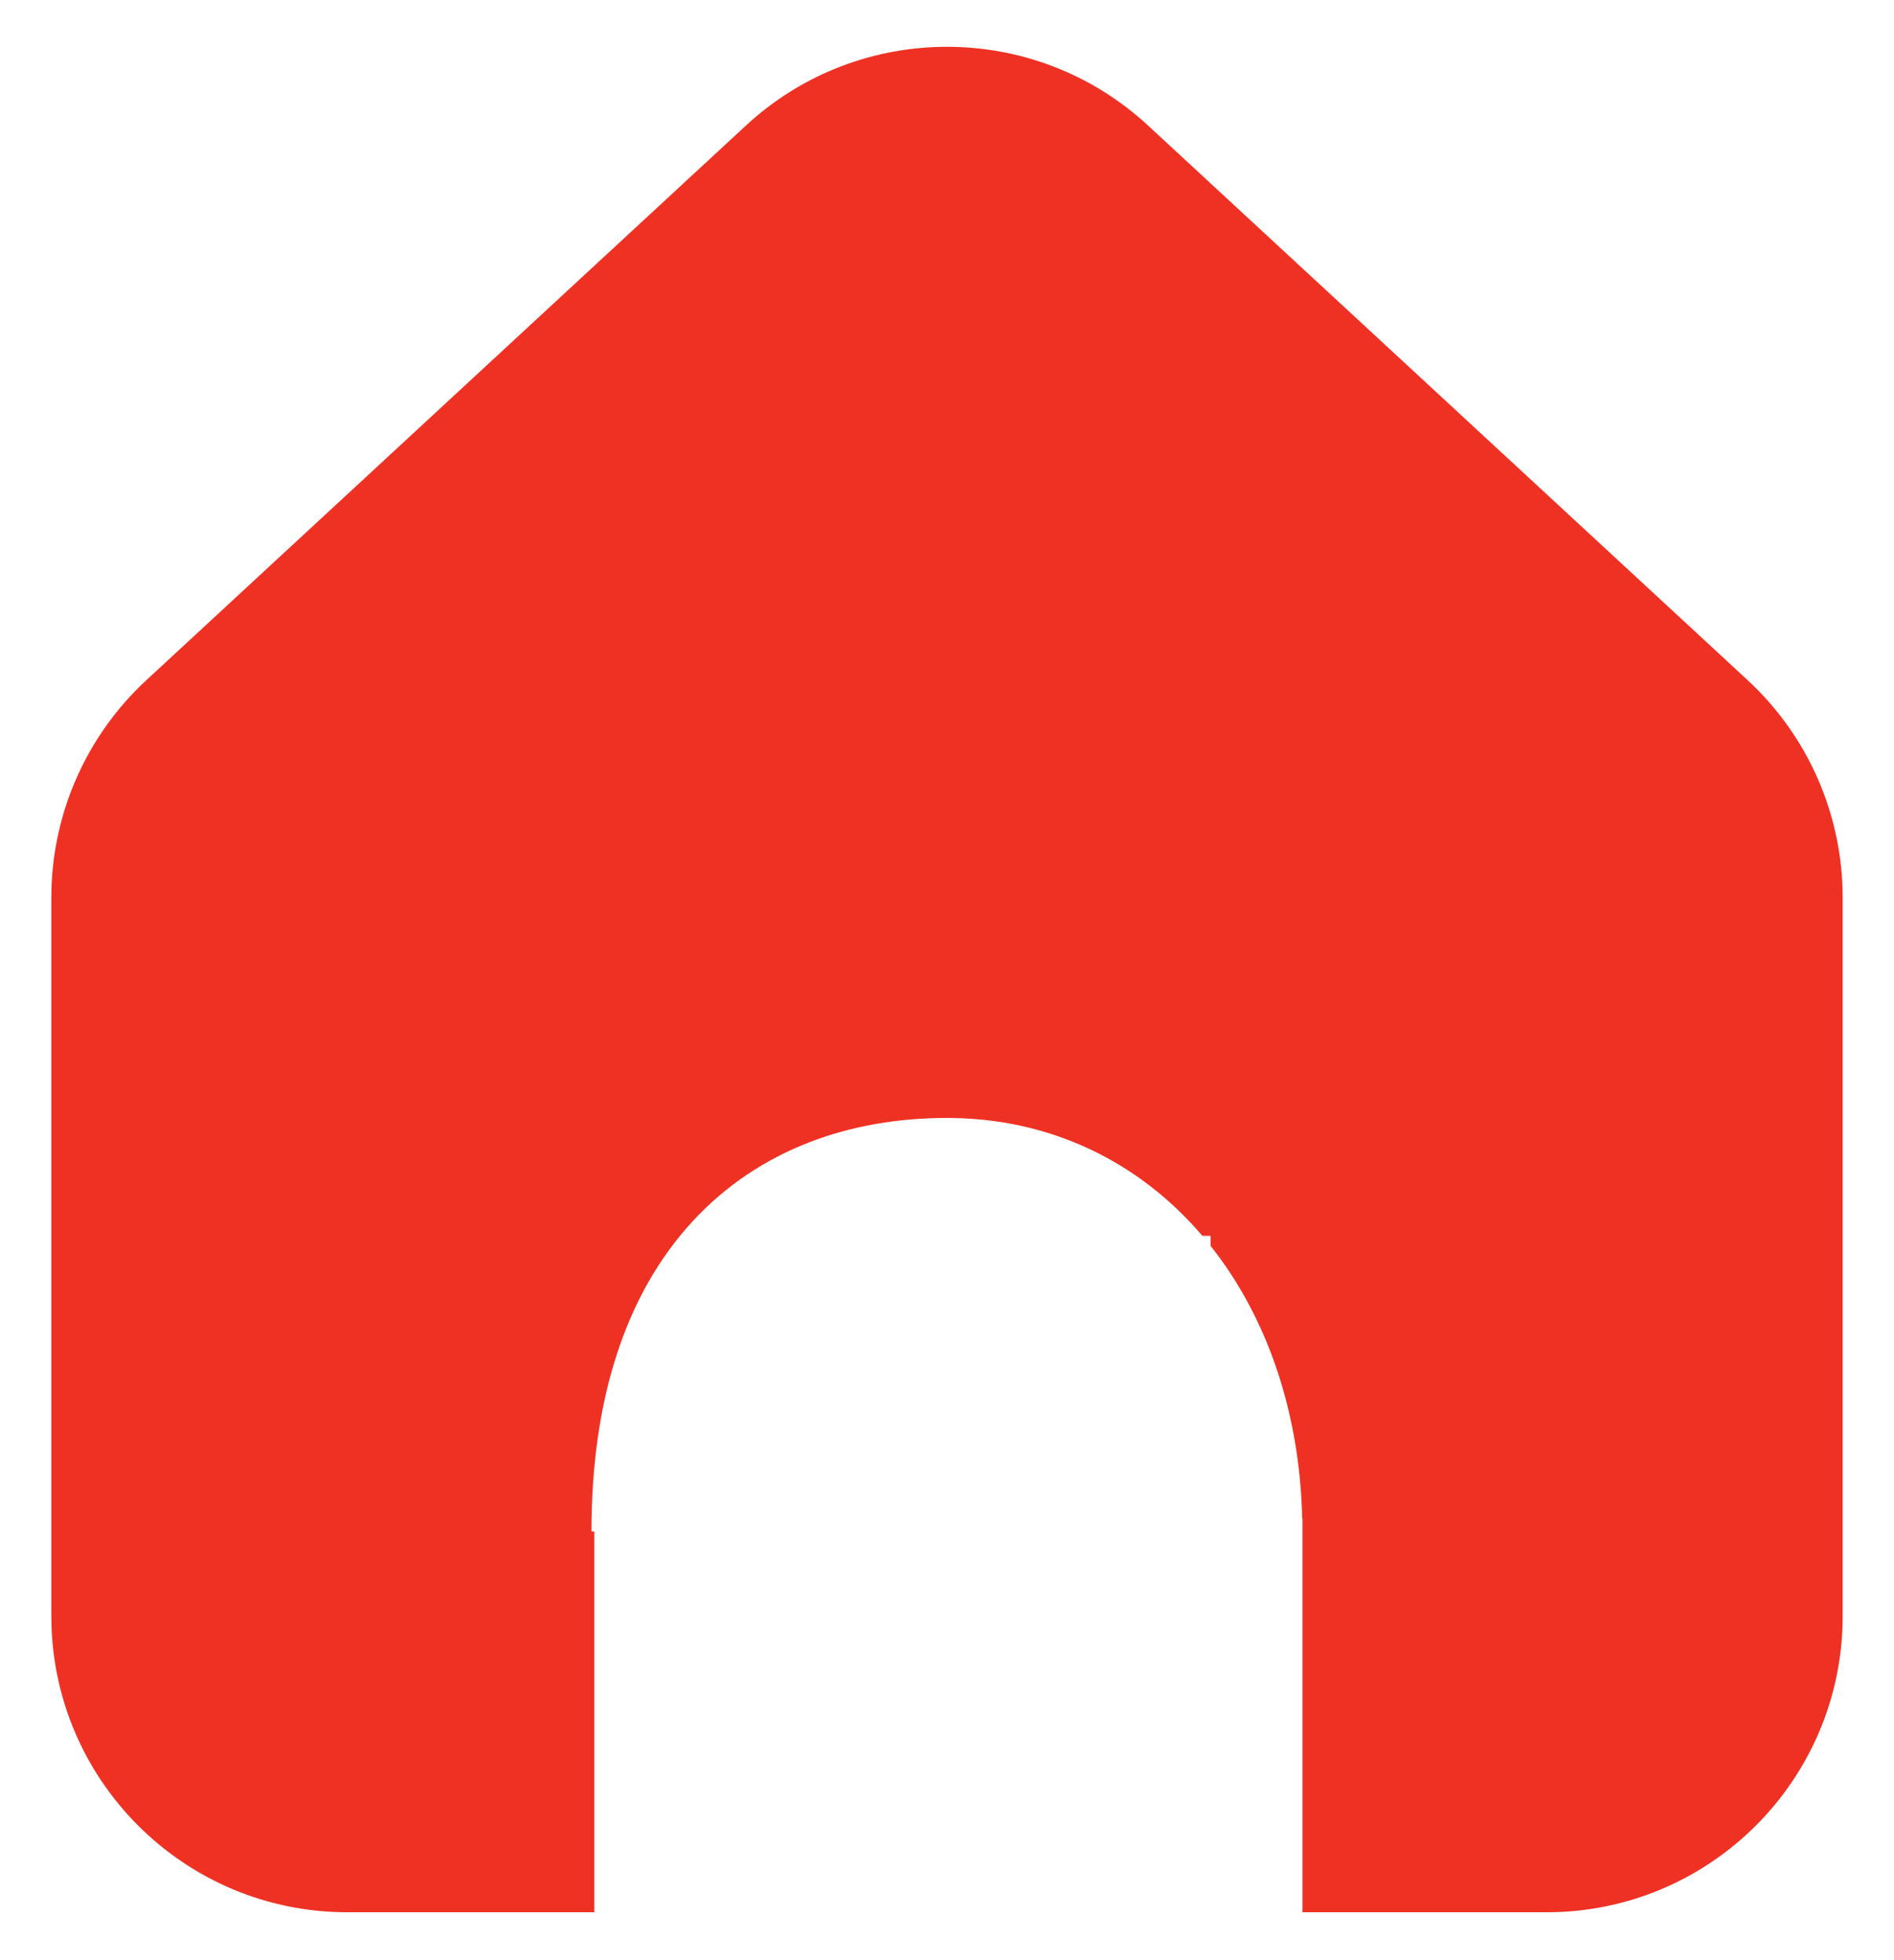 <svg width="29" height="30" viewBox="0 0 29 30" fill="none" xmlns="http://www.w3.org/2000/svg">
<path d="M11.423 1.92C13.16 0.315 15.84 0.315 17.577 1.92L26.758 10.409C27.686 11.267 28.214 12.473 28.214 13.737V24.734C28.214 27.237 26.184 29.267 23.681 29.267H19.943V23.241H19.939C19.901 21.594 19.391 20.144 18.536 19.068V18.914H18.41C17.448 17.787 16.089 17.11 14.499 17.11C13.028 17.11 11.629 17.584 10.605 18.692C9.589 19.792 9.056 21.397 9.056 23.438H9.1V29.267H5.319C2.816 29.267 0.786 27.237 0.786 24.734V13.737C0.786 12.473 1.314 11.267 2.242 10.409L11.423 1.92Z" fill="#EF3124"/>
</svg>
